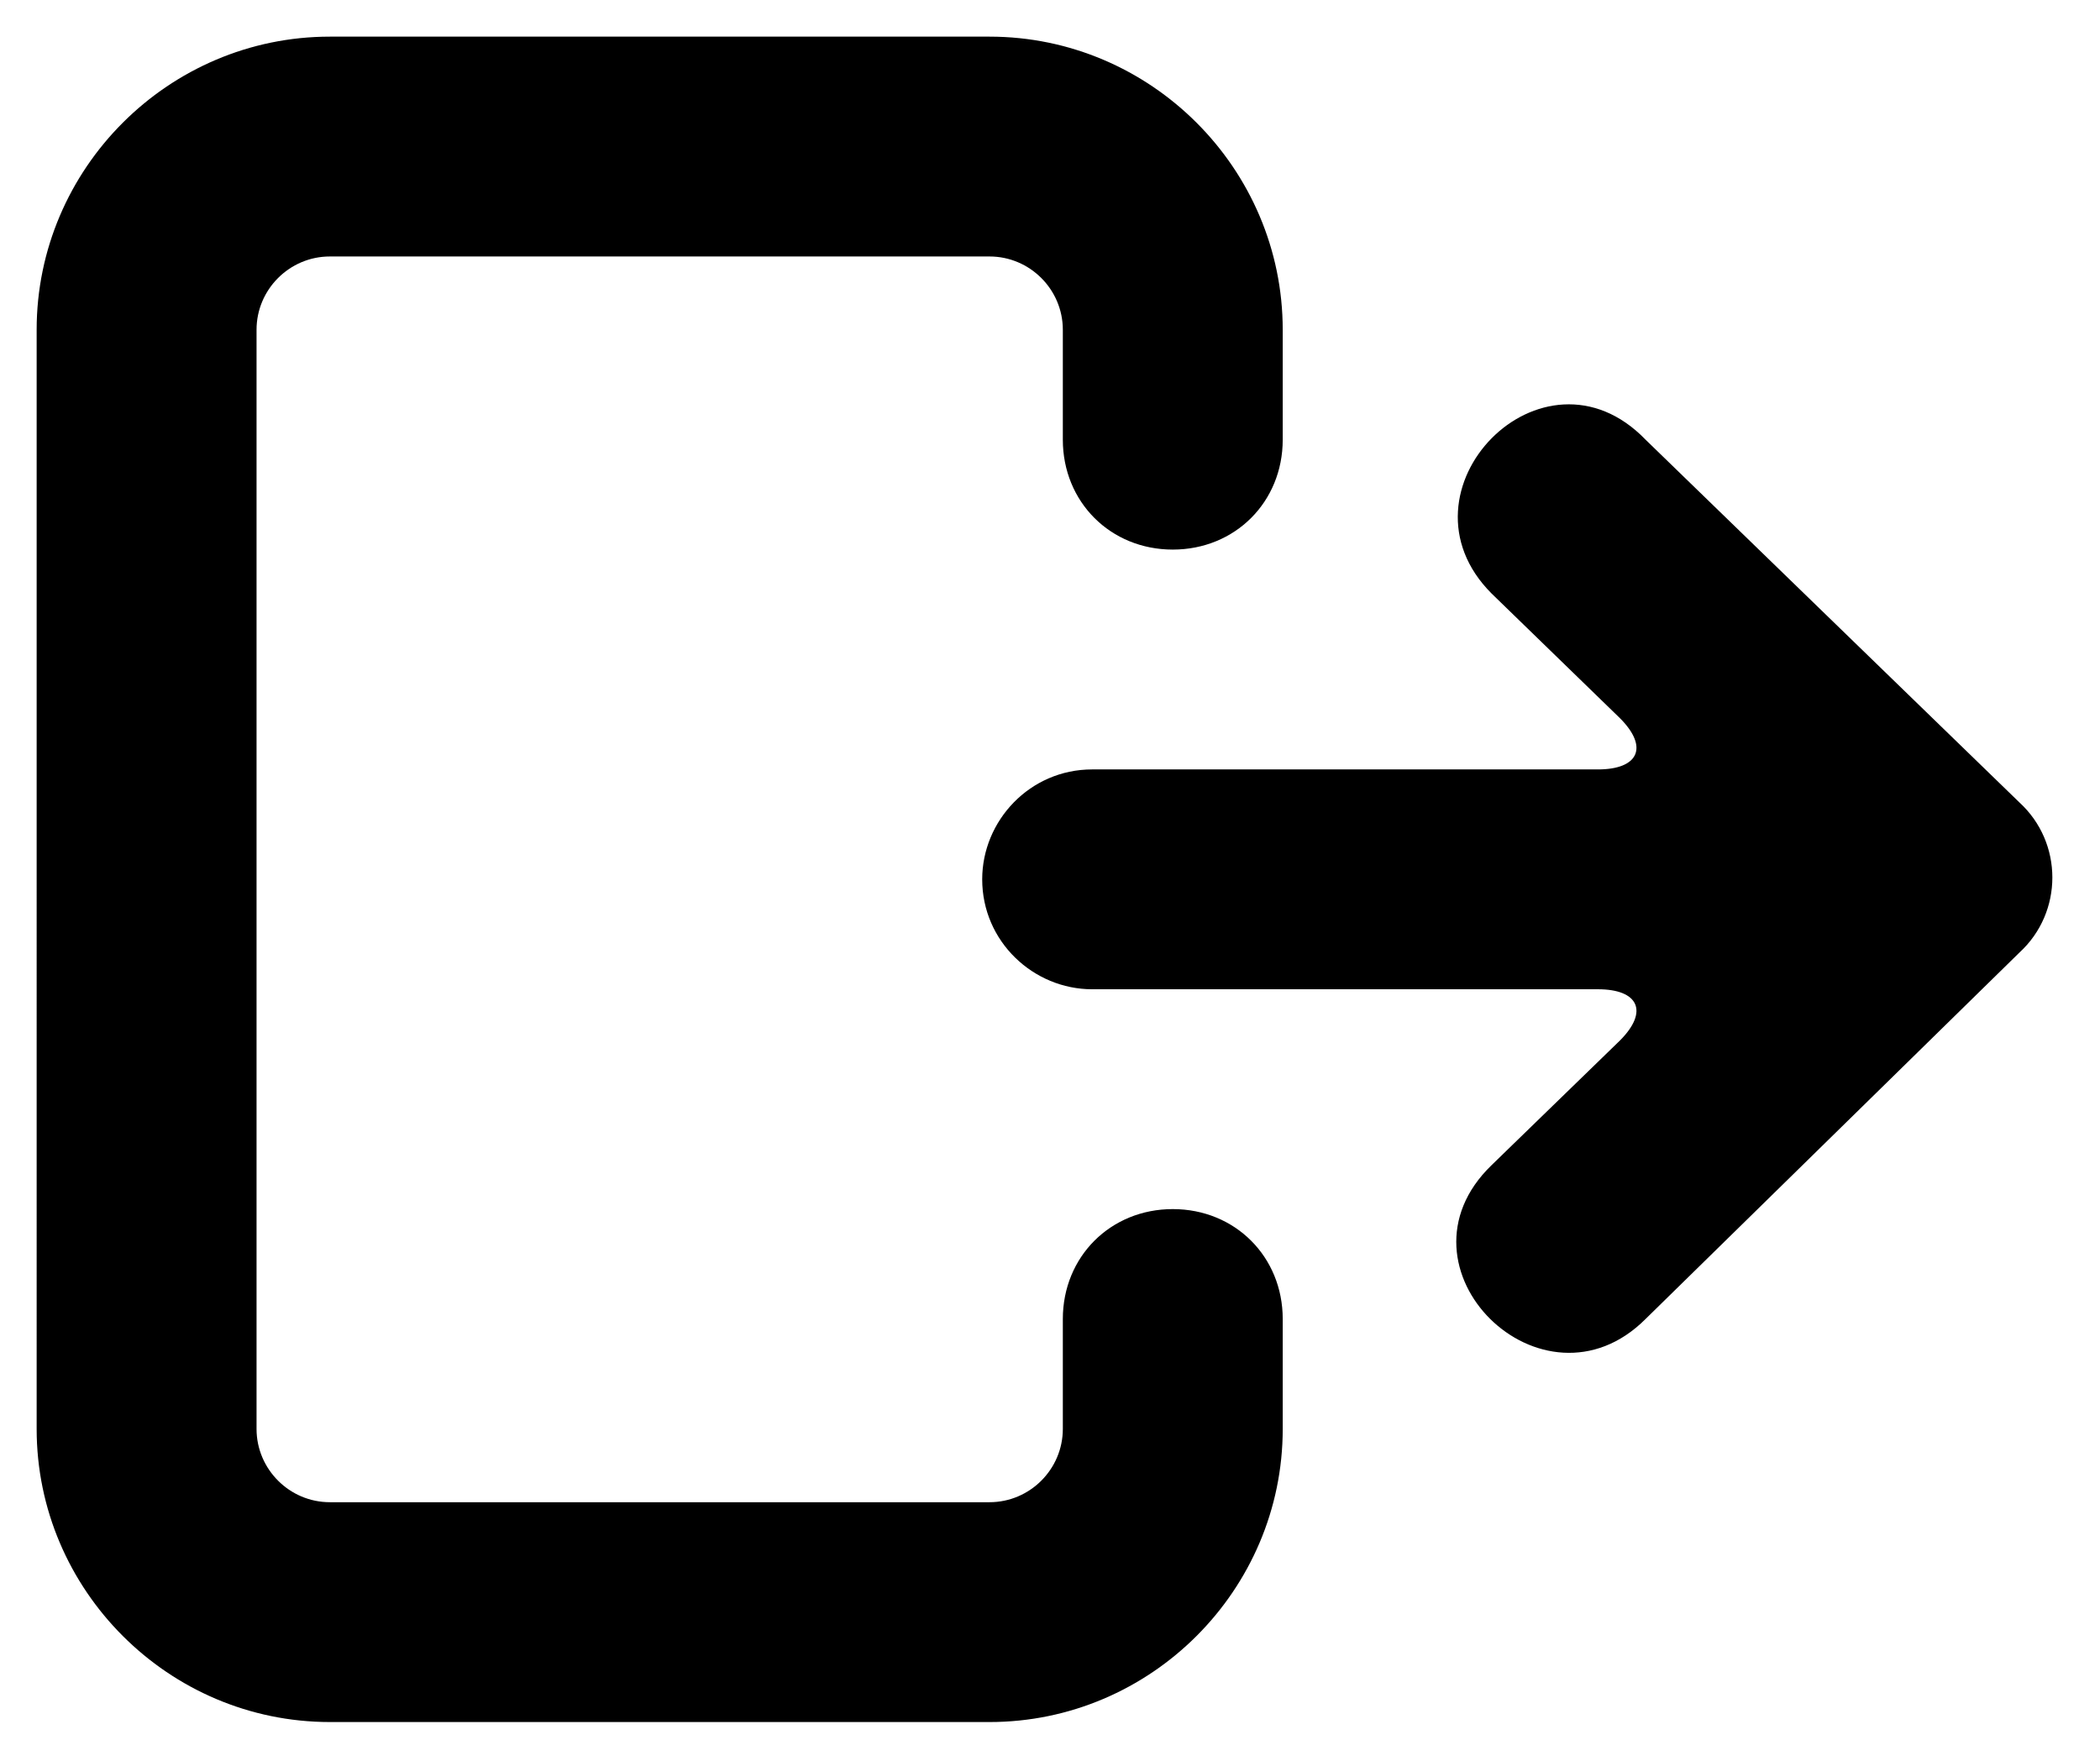 <?xml version="1.0" encoding="utf-8"?>
<!-- Generator: Adobe Illustrator 21.1.0, SVG Export Plug-In . SVG Version: 6.00 Build 0)  -->
<svg version="1.1" id="Camada_1" xmlns="http://www.w3.org/2000/svg" xmlns:xlink="http://www.w3.org/1999/xlink" x="0px" y="0px"
	 viewBox="0 0 57.3 47.5" style="enable-background:new 0 0 57.3 47.5;" xml:space="preserve">
<title>Upload s16.4</title>
<desc>Created with Sketch.</desc>
<g>
	<g>
		<path d="M35,12c0,1.7-1.3,3-3,3s-3-1.3-3-3V9c0-1.1-0.9-2-2-2H9C7.9,7,7,7.9,7,9v30c0,1.1,0.9,2,2,2h18c1.1,0,2-0.9,2-2v-3
			c0-1.7,1.3-3,3-3s3,1.3,3,3v3c0,4.4-3.6,8-8,8H9c-4.4,0-8-3.6-8-8V9c0-4.4,3.6-8,8-8h18c4.4,0,8,3.6,8,8V12z M55.1,26l-10.2,10
			c-2.8,2.8-7.1-1.4-4.2-4.2l3.5-3.4c0.8-0.8,0.5-1.4-0.6-1.4H29.8c-1.6,0-3-1.3-3-3c0-1.6,1.3-3,3-3h13.8c1.1,0,1.4-0.6,0.6-1.4
			l-3.5-3.4c-2.8-2.8,1.4-7.1,4.2-4.2l10.2,9.9C56.3,23,56.3,24.9,55.1,26z"/>
	</g>
</g>
</svg>
